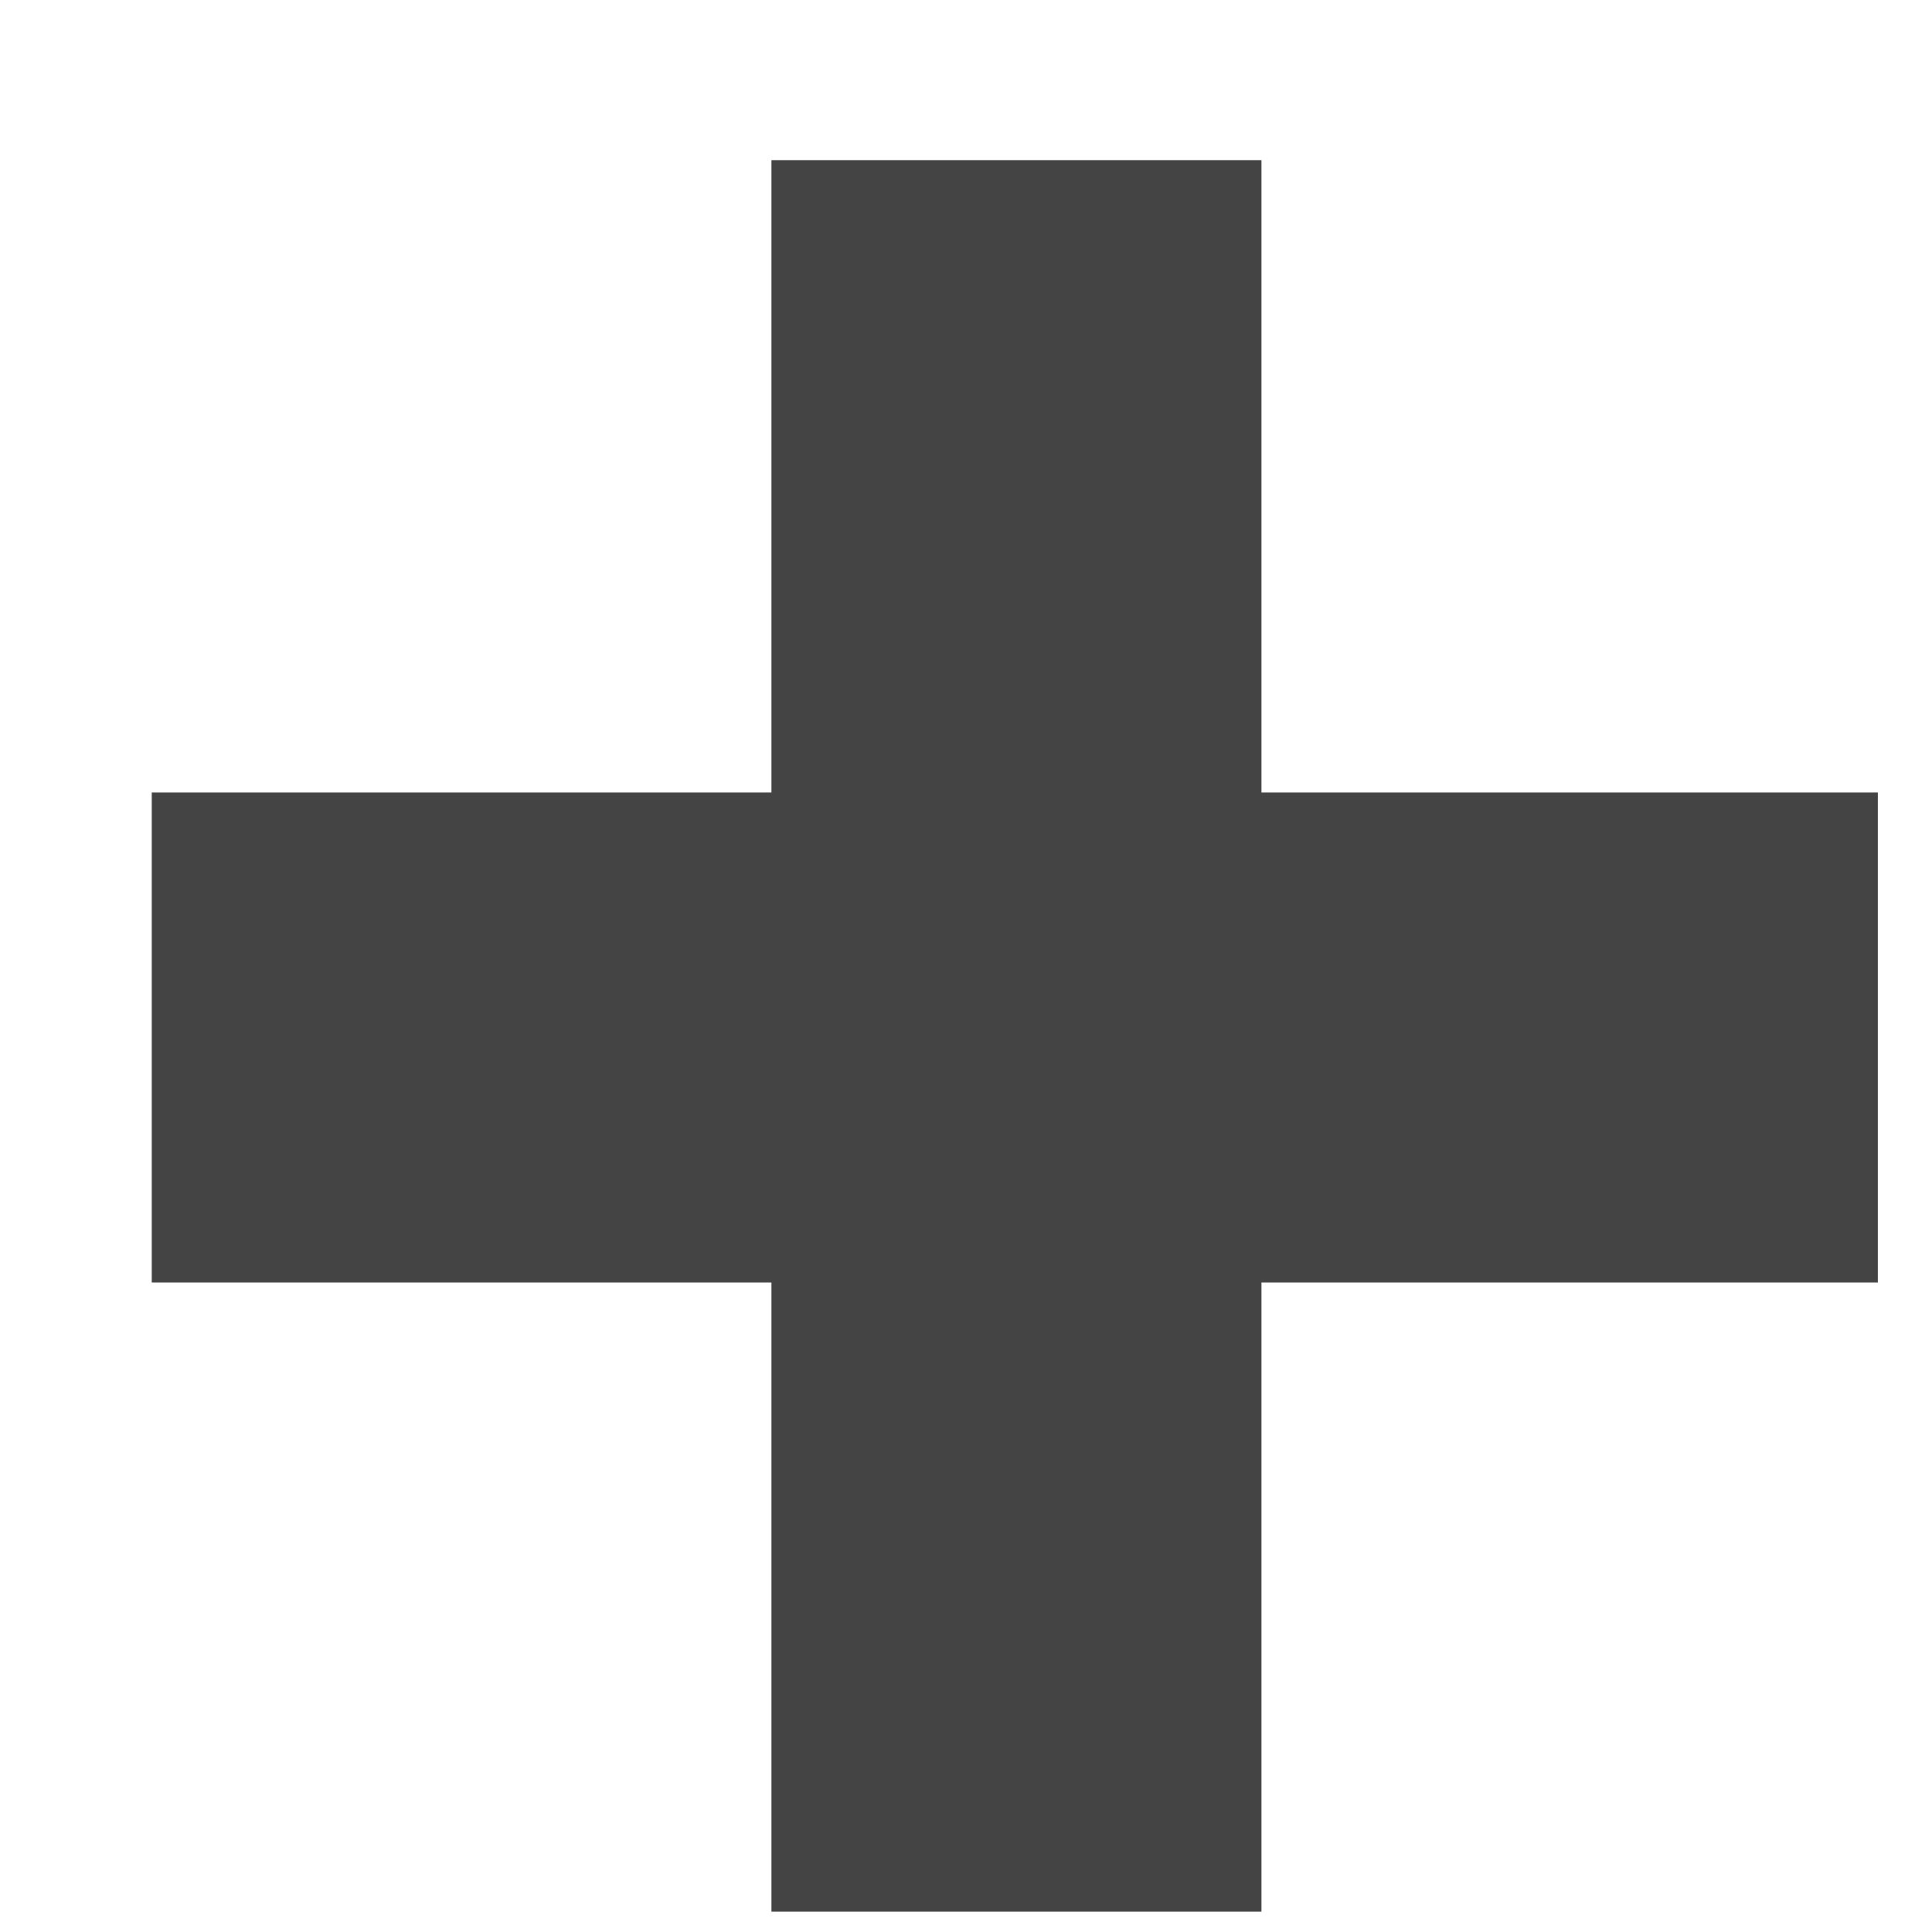 <svg width="11" height="11" viewBox="0 0 11 11" fill="none" xmlns="http://www.w3.org/2000/svg">
<path d="M0.864 4.512H4.392V0.912H7.182V4.512H10.692V7.302H7.182V10.884H4.392V7.302H0.864V4.512Z" fill="#444444"/>
</svg>
